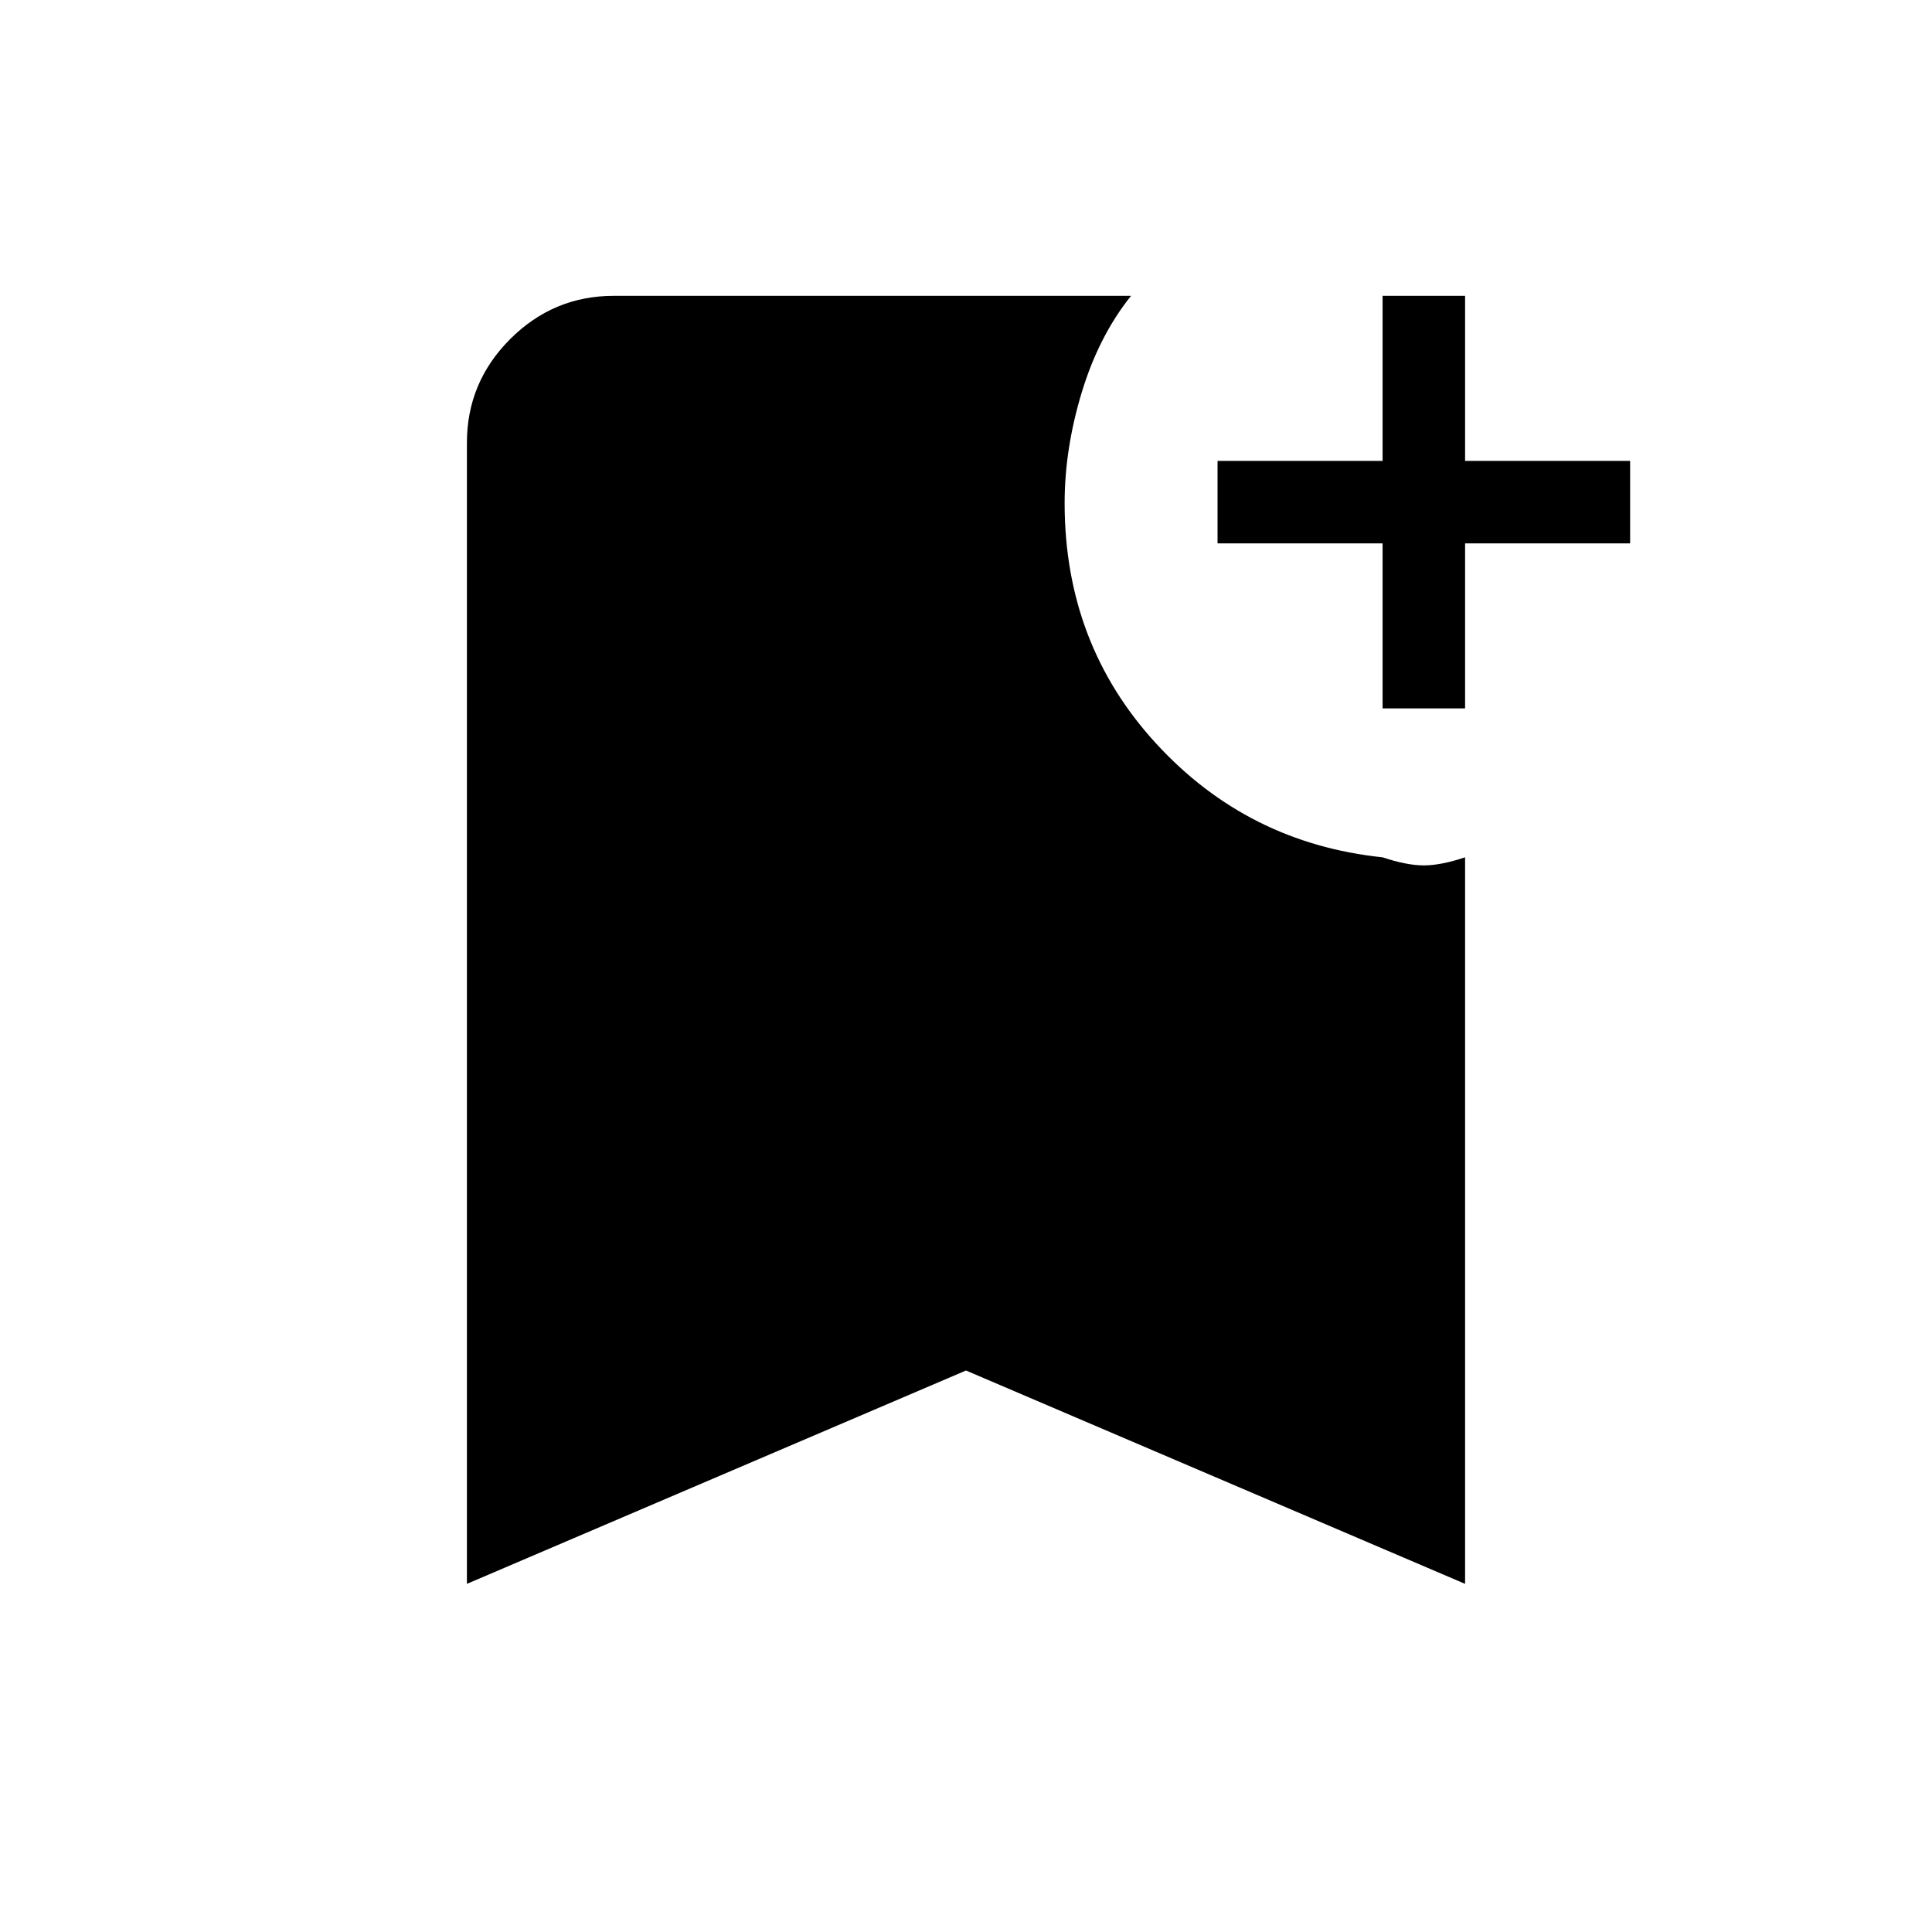 <svg xmlns="http://www.w3.org/2000/svg" height="40" width="40"><path d="M9.667 32.792V9.167q0-1.25.895-2.146.896-.896 2.146-.896h10.709q-.667.833-1.021 2-.354 1.167-.354 2.292 0 2.916 1.896 4.979 1.895 2.062 4.687 2.354.5.167.854.167t.854-.167v15.042L20 28.375Zm18.958-18.125V11.25h-3.417V9.542h3.417V6.125h1.708v3.417h3.417v1.708h-3.417v3.417Z"/></svg>